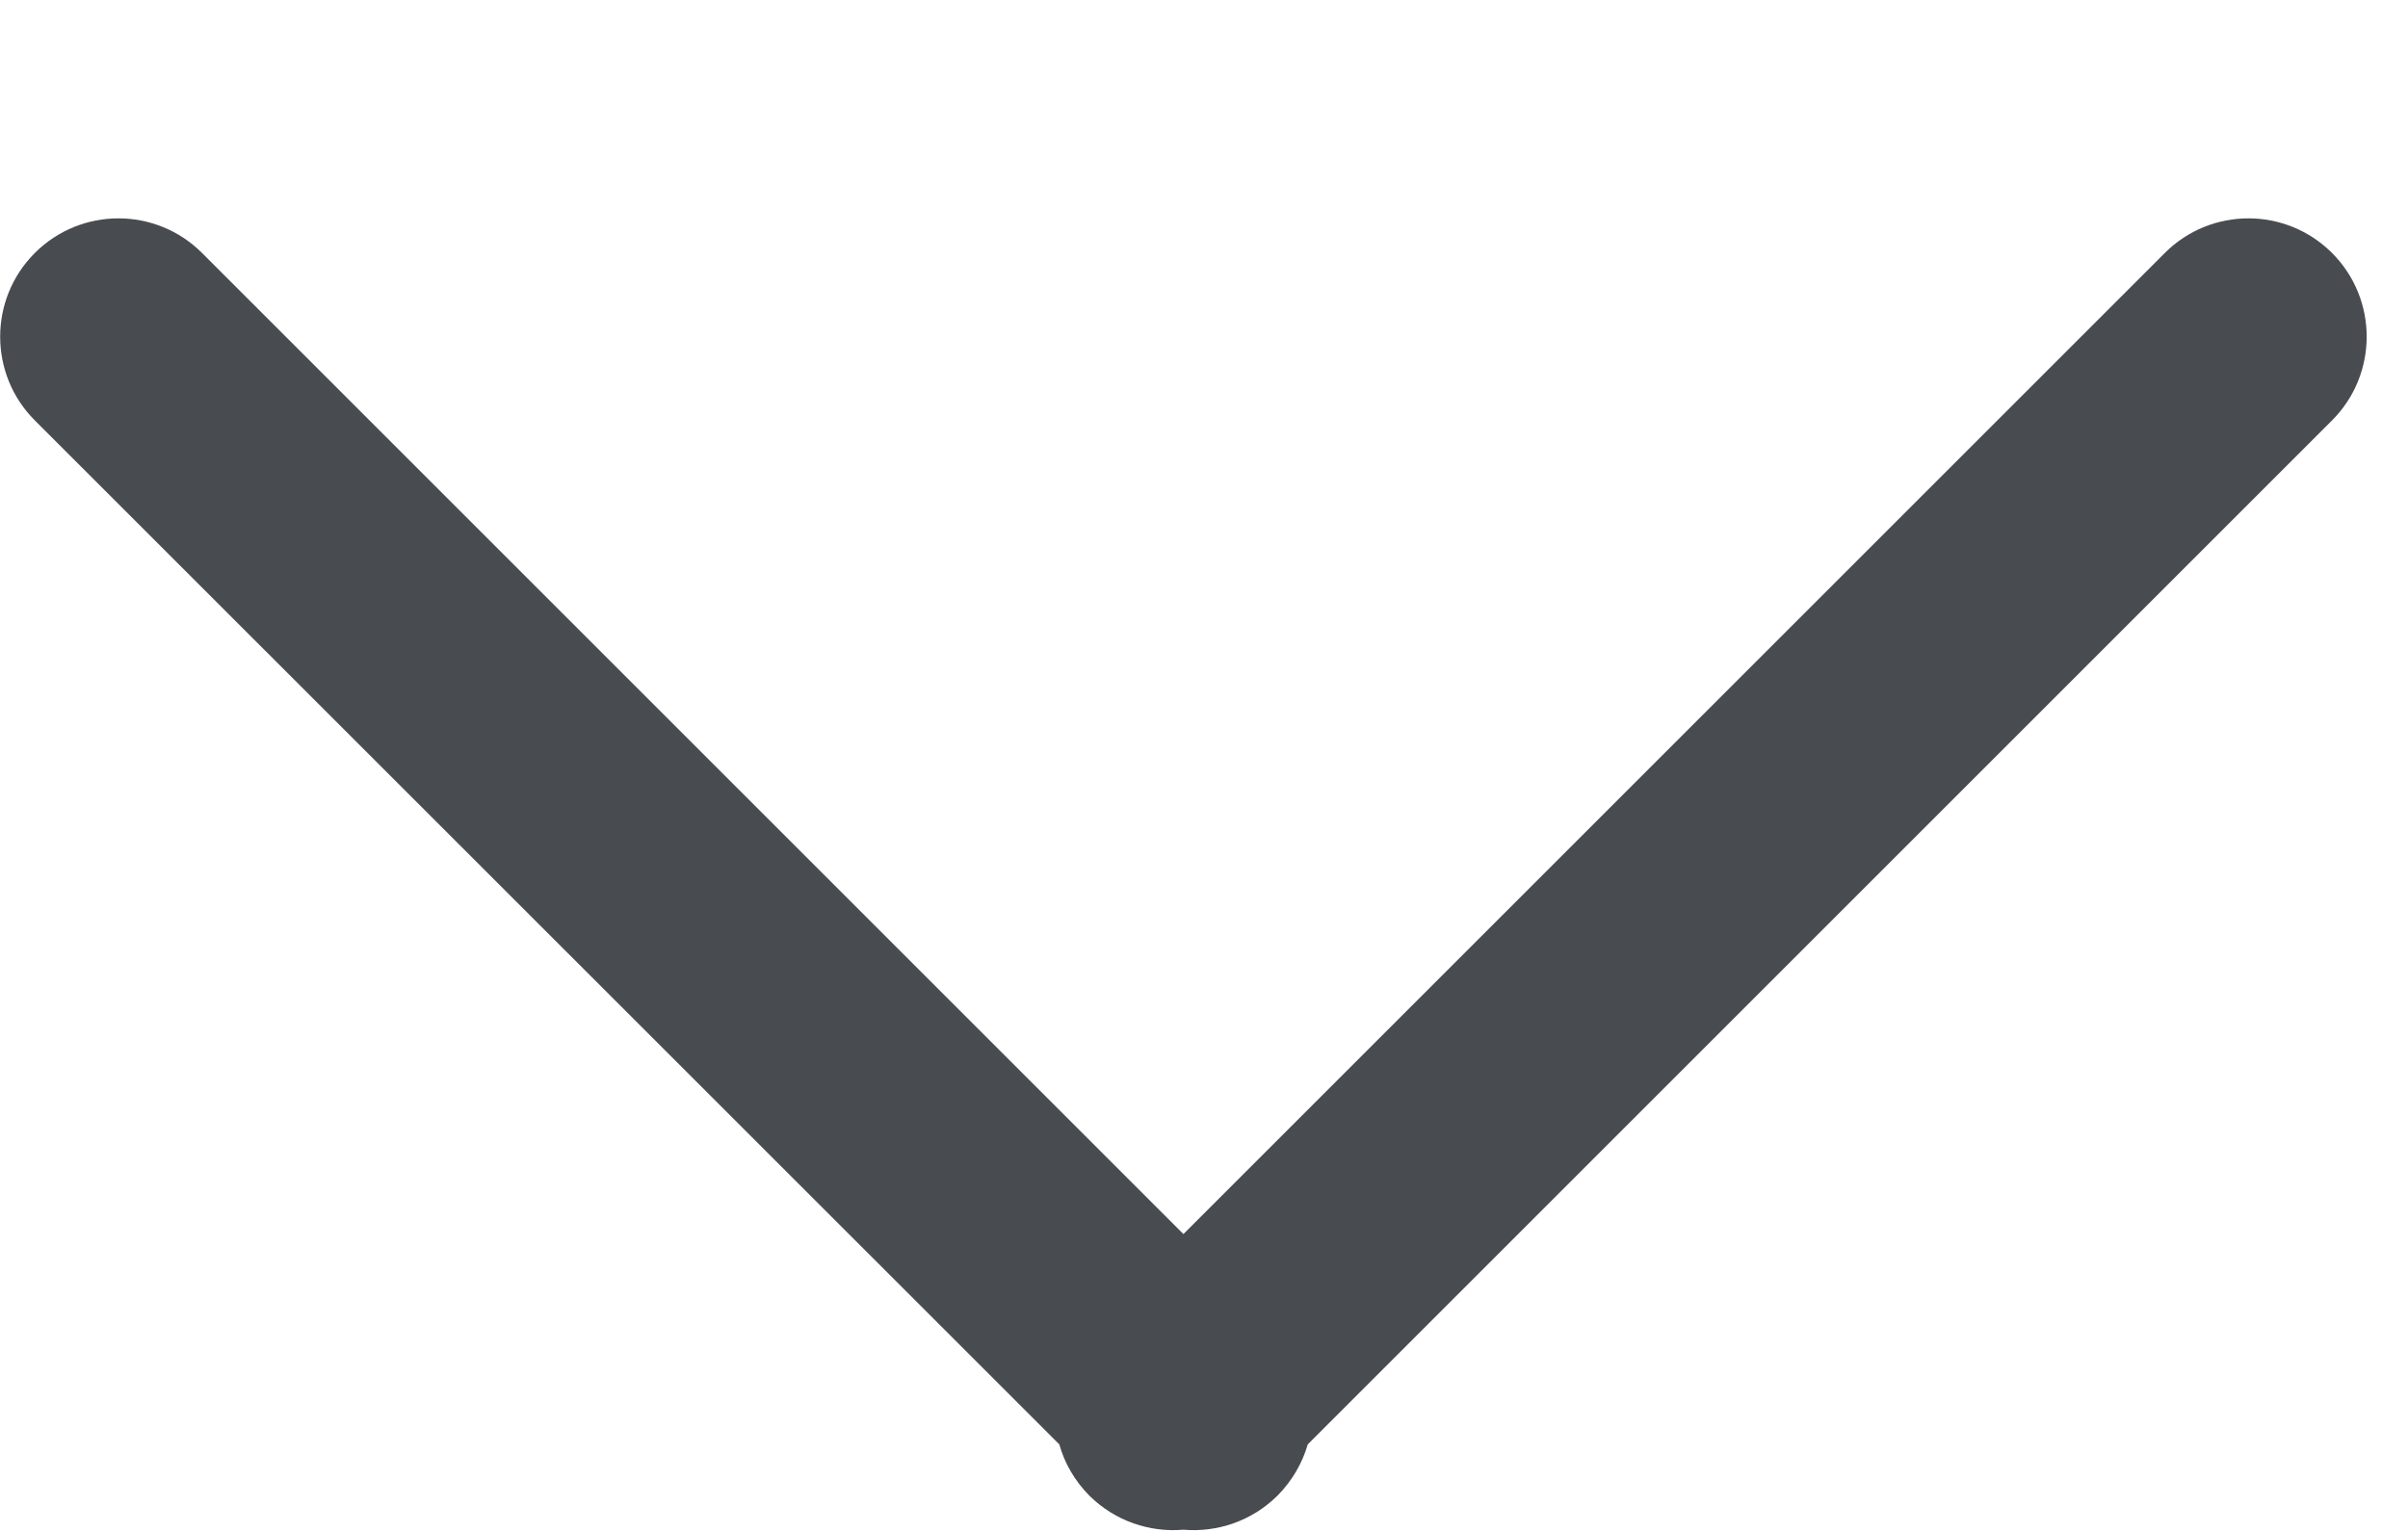 <svg width="11" height="7" viewBox="0 0 11 7" fill="none" xmlns="http://www.w3.org/2000/svg">
<path id="down copy" fill-rule="evenodd" clip-rule="evenodd" d="M9.889 1.156C10.1 0.945 10.442 0.945 10.653 1.156C10.864 1.367 10.864 1.71 10.653 1.921L5.974 6.6C5.949 6.686 5.903 6.766 5.836 6.834C5.718 6.951 5.56 7.003 5.406 6.99C5.252 7.003 5.094 6.951 4.976 6.834C4.909 6.766 4.863 6.686 4.839 6.6L0.159 1.921C-0.052 1.71 -0.052 1.367 0.159 1.156C0.37 0.945 0.712 0.945 0.923 1.156L5.406 5.639L9.889 1.156Z" fill="#484C51"/>
</svg>
